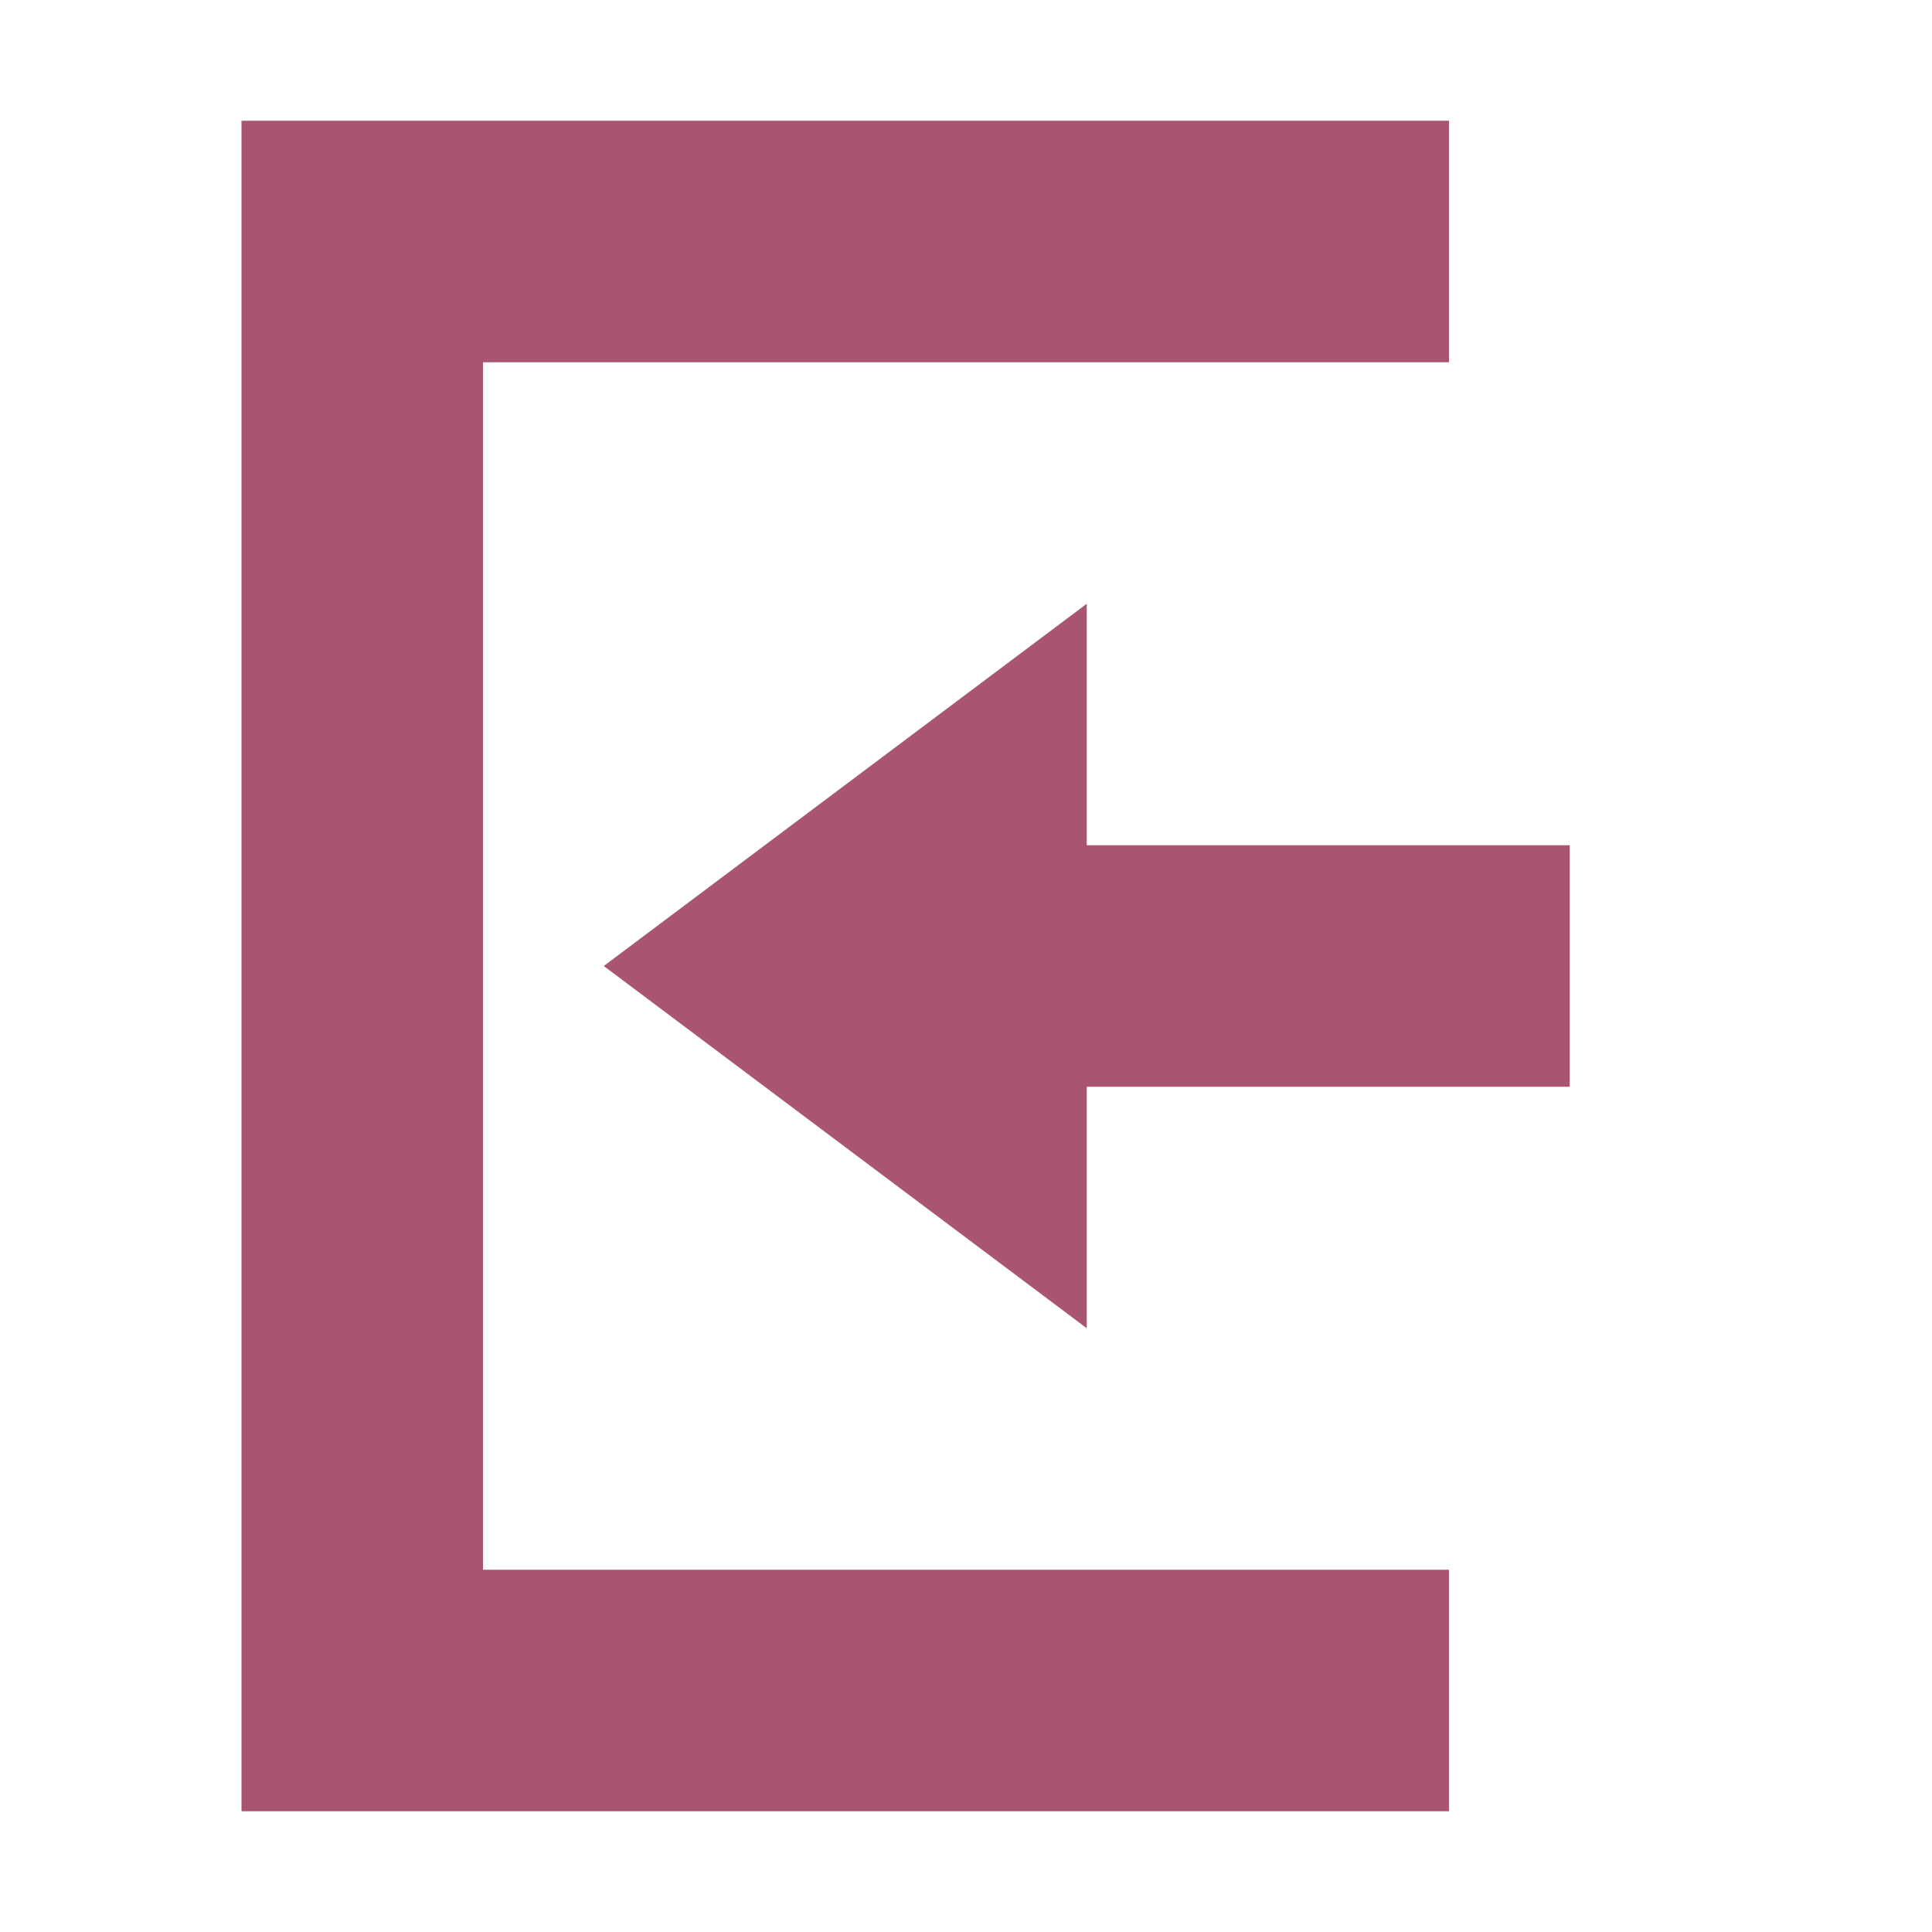 <svg xmlns="http://www.w3.org/2000/svg" width="16" height="16" version="1.1">
 <path style="fill:#aa556f" d="M 9,5 5,8 9,11 V 9 H 13 V 7 H 9 Z"/>
 <path style="fill:#aa556f" d="M 2,15 H 12 V 13 H 4 V 3 3 H 12 V 1 H 2 Z"/>
</svg>

